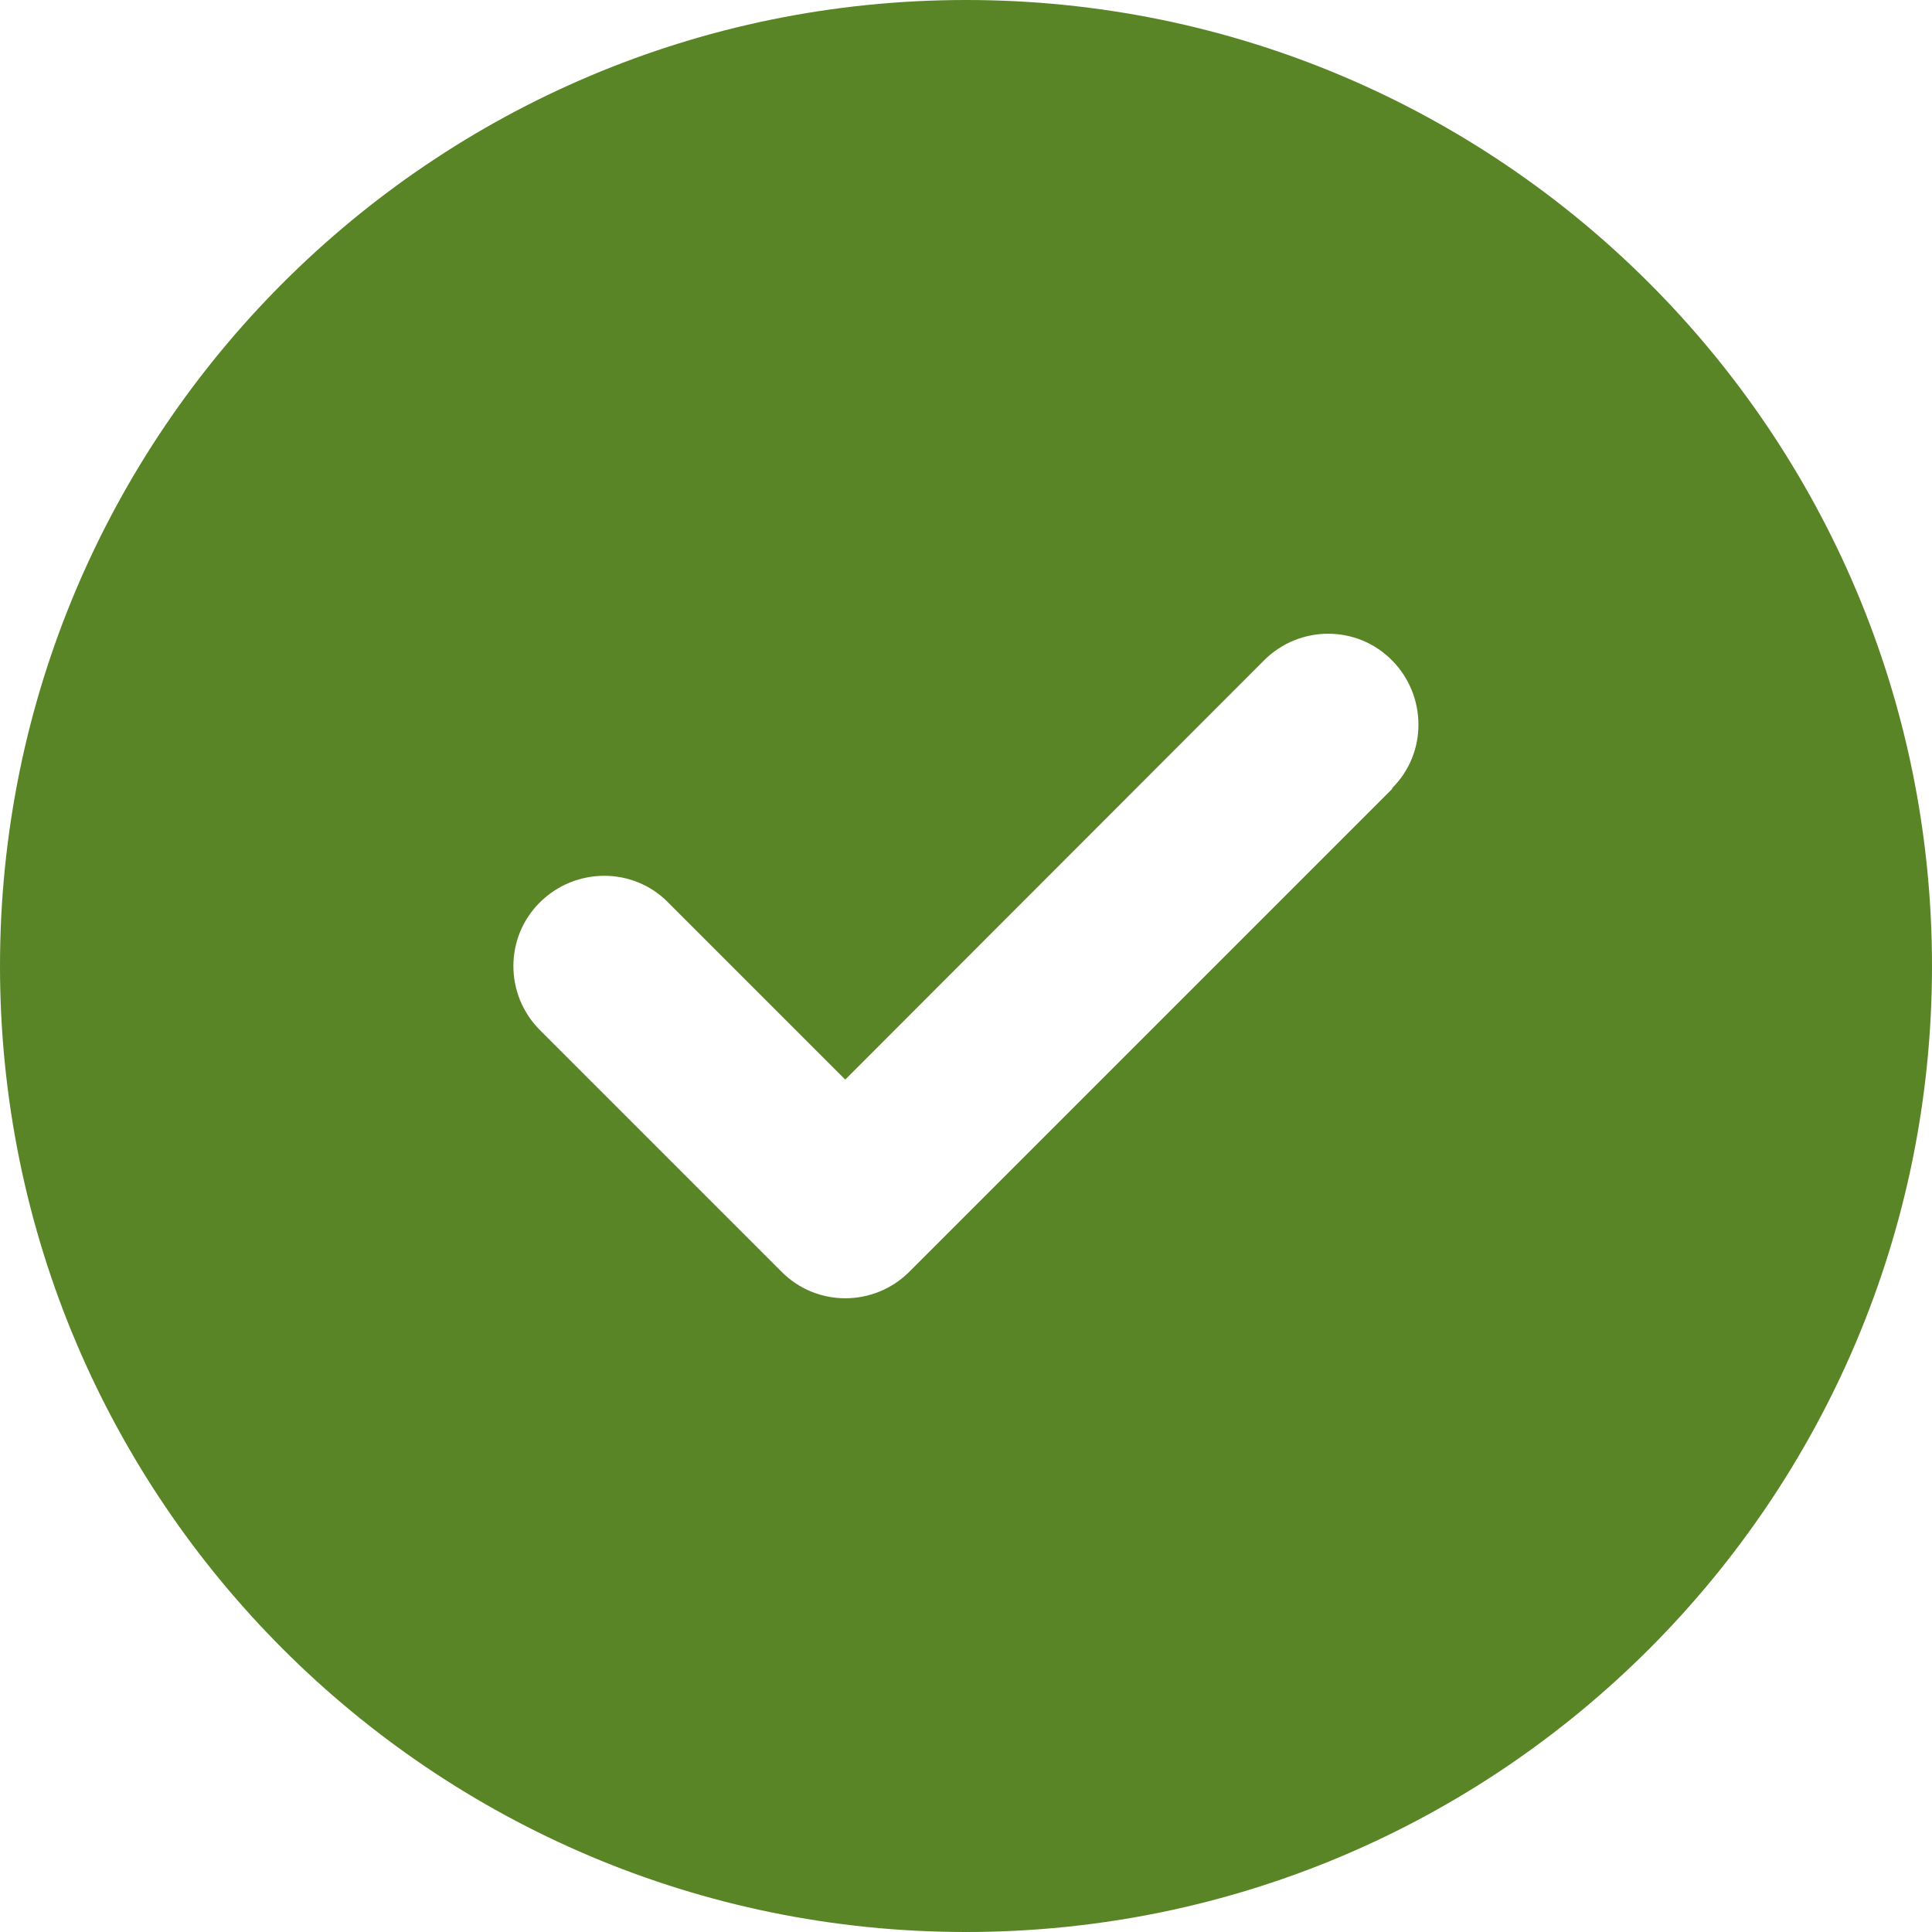 ﻿<?xml version="1.0" encoding="utf-8"?>
<svg version="1.1" xmlns:xlink="http://www.w3.org/1999/xlink" width="14px" height="14px" xmlns="http://www.w3.org/2000/svg">
  <g transform="matrix(1 0 0 1 -23 -138 )">
    <path d="M 0 7  C 0 10.866  3.134 14  7 14  C 10.866 14  14 10.866  14 7  C 14 3.134  10.866 0  7 0  C 3.134 0  0 3.134  0 7  Z M 10.087 5.712  L 10.09 5.715  L 6.59 9.215  C 6.333 9.472  5.917 9.472  5.663 9.215  L 3.913 7.465  C 3.656 7.208  3.656 6.792  3.913 6.538  C 4.17 6.284  4.586 6.281  4.84 6.538  L 6.125 7.823  L 9.16 4.785  C 9.417 4.528  9.833 4.528  10.087 4.785  C 10.341 5.042  10.344 5.458  10.087 5.712  Z " fill-rule="nonzero" fill="#598527" stroke="none" transform="matrix(1 0 0 1 23 138 )" />
  </g>
</svg>